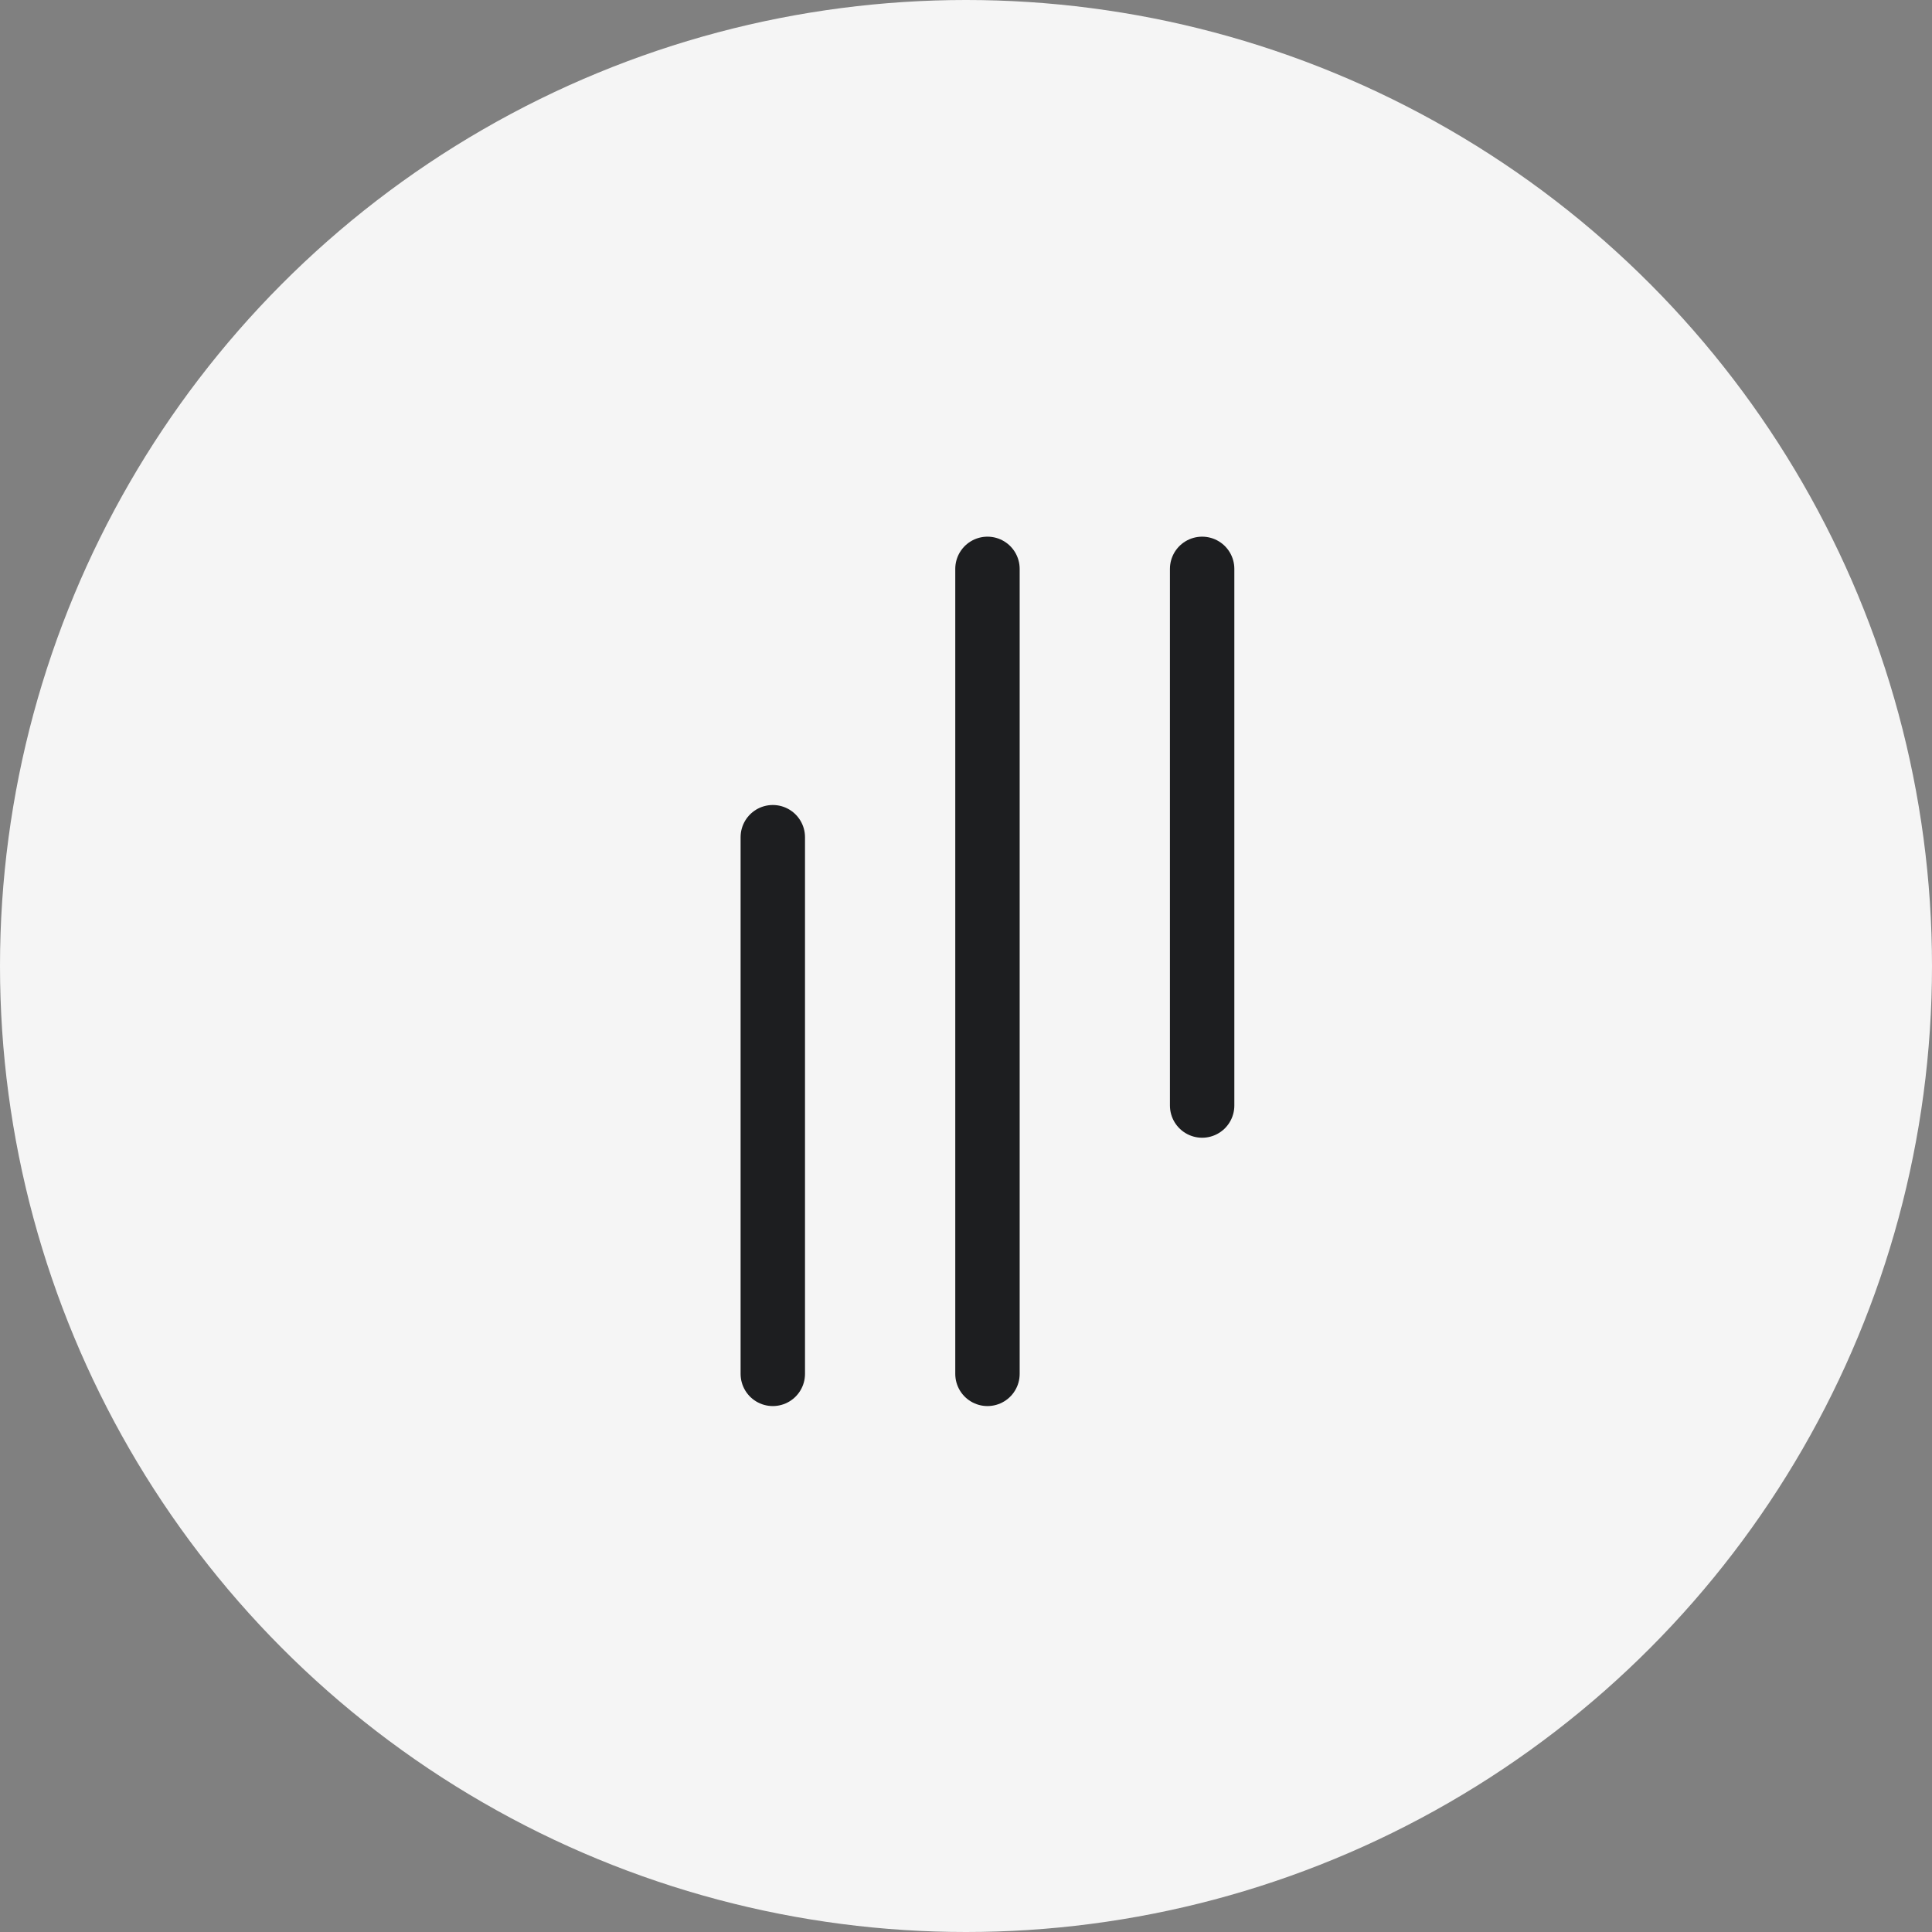 <svg width="45" height="45" viewBox="0 0 45 45" fill="none" xmlns="http://www.w3.org/2000/svg">
<rect x="0" y="0" width="45" height="45" fill="#808080" stroke="none"/>
<circle cx="22.5" cy="22.5" r="22.5" fill="#F5F5F5"/>
<path d="M28 25.75V13.25M23 32V13.25M18 32V19.5" stroke="#1D1E20" stroke-width="1.5" stroke-linecap="round" stroke-linejoin="round"/>
</svg>
